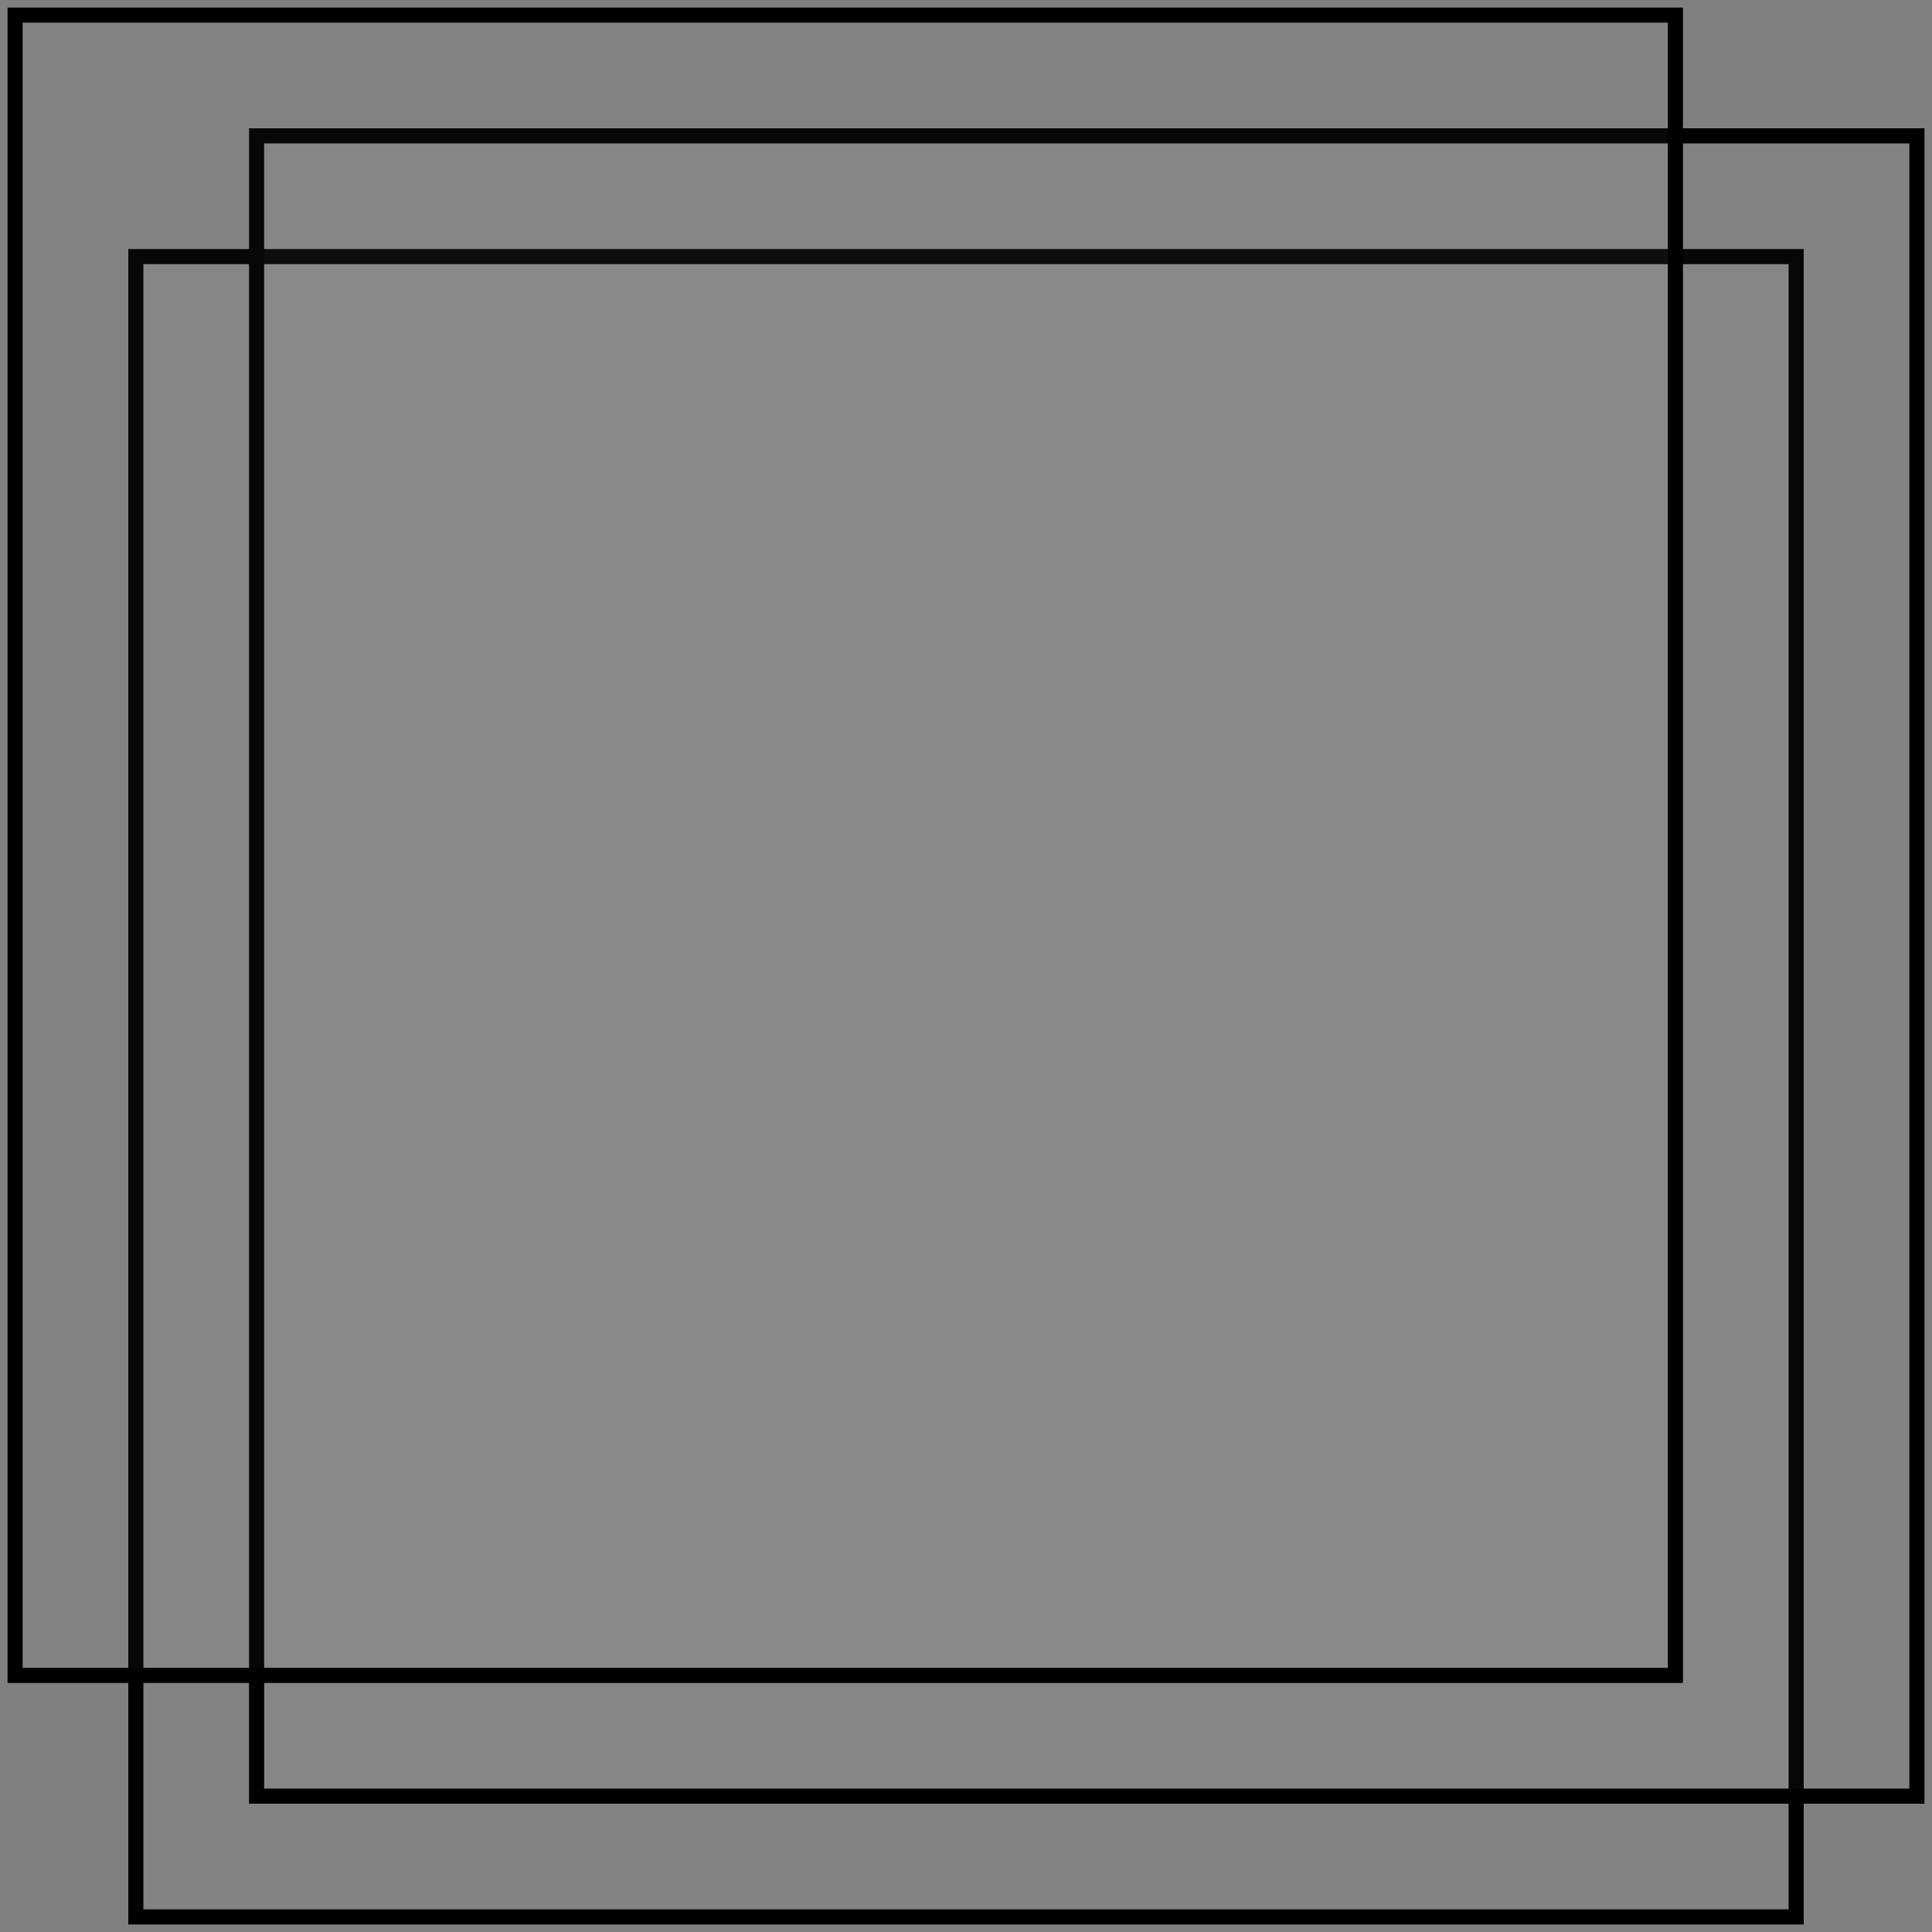 <?xml version="1.0" encoding="UTF-8" standalone="no"?>
<!DOCTYPE svg PUBLIC "-//W3C//DTD SVG 1.1//EN" "http://www.w3.org/Graphics/SVG/1.1/DTD/svg11.dtd">
<svg version="1.1" xmlns="http://www.w3.org/2000/svg" xmlns:xlink="http://www.w3.org/1999/xlink" preserveAspectRatio="xMidYMid meet" viewBox="0 0 640 640" width="100%" height="100%"><rect x="0" y="0" width="640" height="640" fill="#808080" stroke="none"/><defs><path d="M45 85L595 85L595 635L45 635L45 85Z" id="afLH1SH5x"></path><path d="M85 45L635 45L635 595L85 595L85 45Z" id="c6e0g8VYW"></path><path d="M5 5L555 5L555 555L5 555L5 5Z" id="b1DYNIRiGa"></path></defs><g><g><use xlink:href="#afLH1SH5x" opacity="1" fill="#ffffff" fill-opacity="0.03"></use><g><use xlink:href="#afLH1SH5x" opacity="1" fill-opacity="0" stroke="#000000" stroke-width="5" stroke-opacity="1"></use></g></g><g><use xlink:href="#c6e0g8VYW" opacity="1" fill="#ffffff" fill-opacity="0.03"></use><g><use xlink:href="#c6e0g8VYW" opacity="1" fill-opacity="0" stroke="#000000" stroke-width="5" stroke-opacity="1"></use></g></g><g><use xlink:href="#b1DYNIRiGa" opacity="1" fill="#ffffff" fill-opacity="0.03"></use><g><use xlink:href="#b1DYNIRiGa" opacity="1" fill-opacity="0" stroke="#000000" stroke-width="5" stroke-opacity="1"></use></g></g></g></svg>